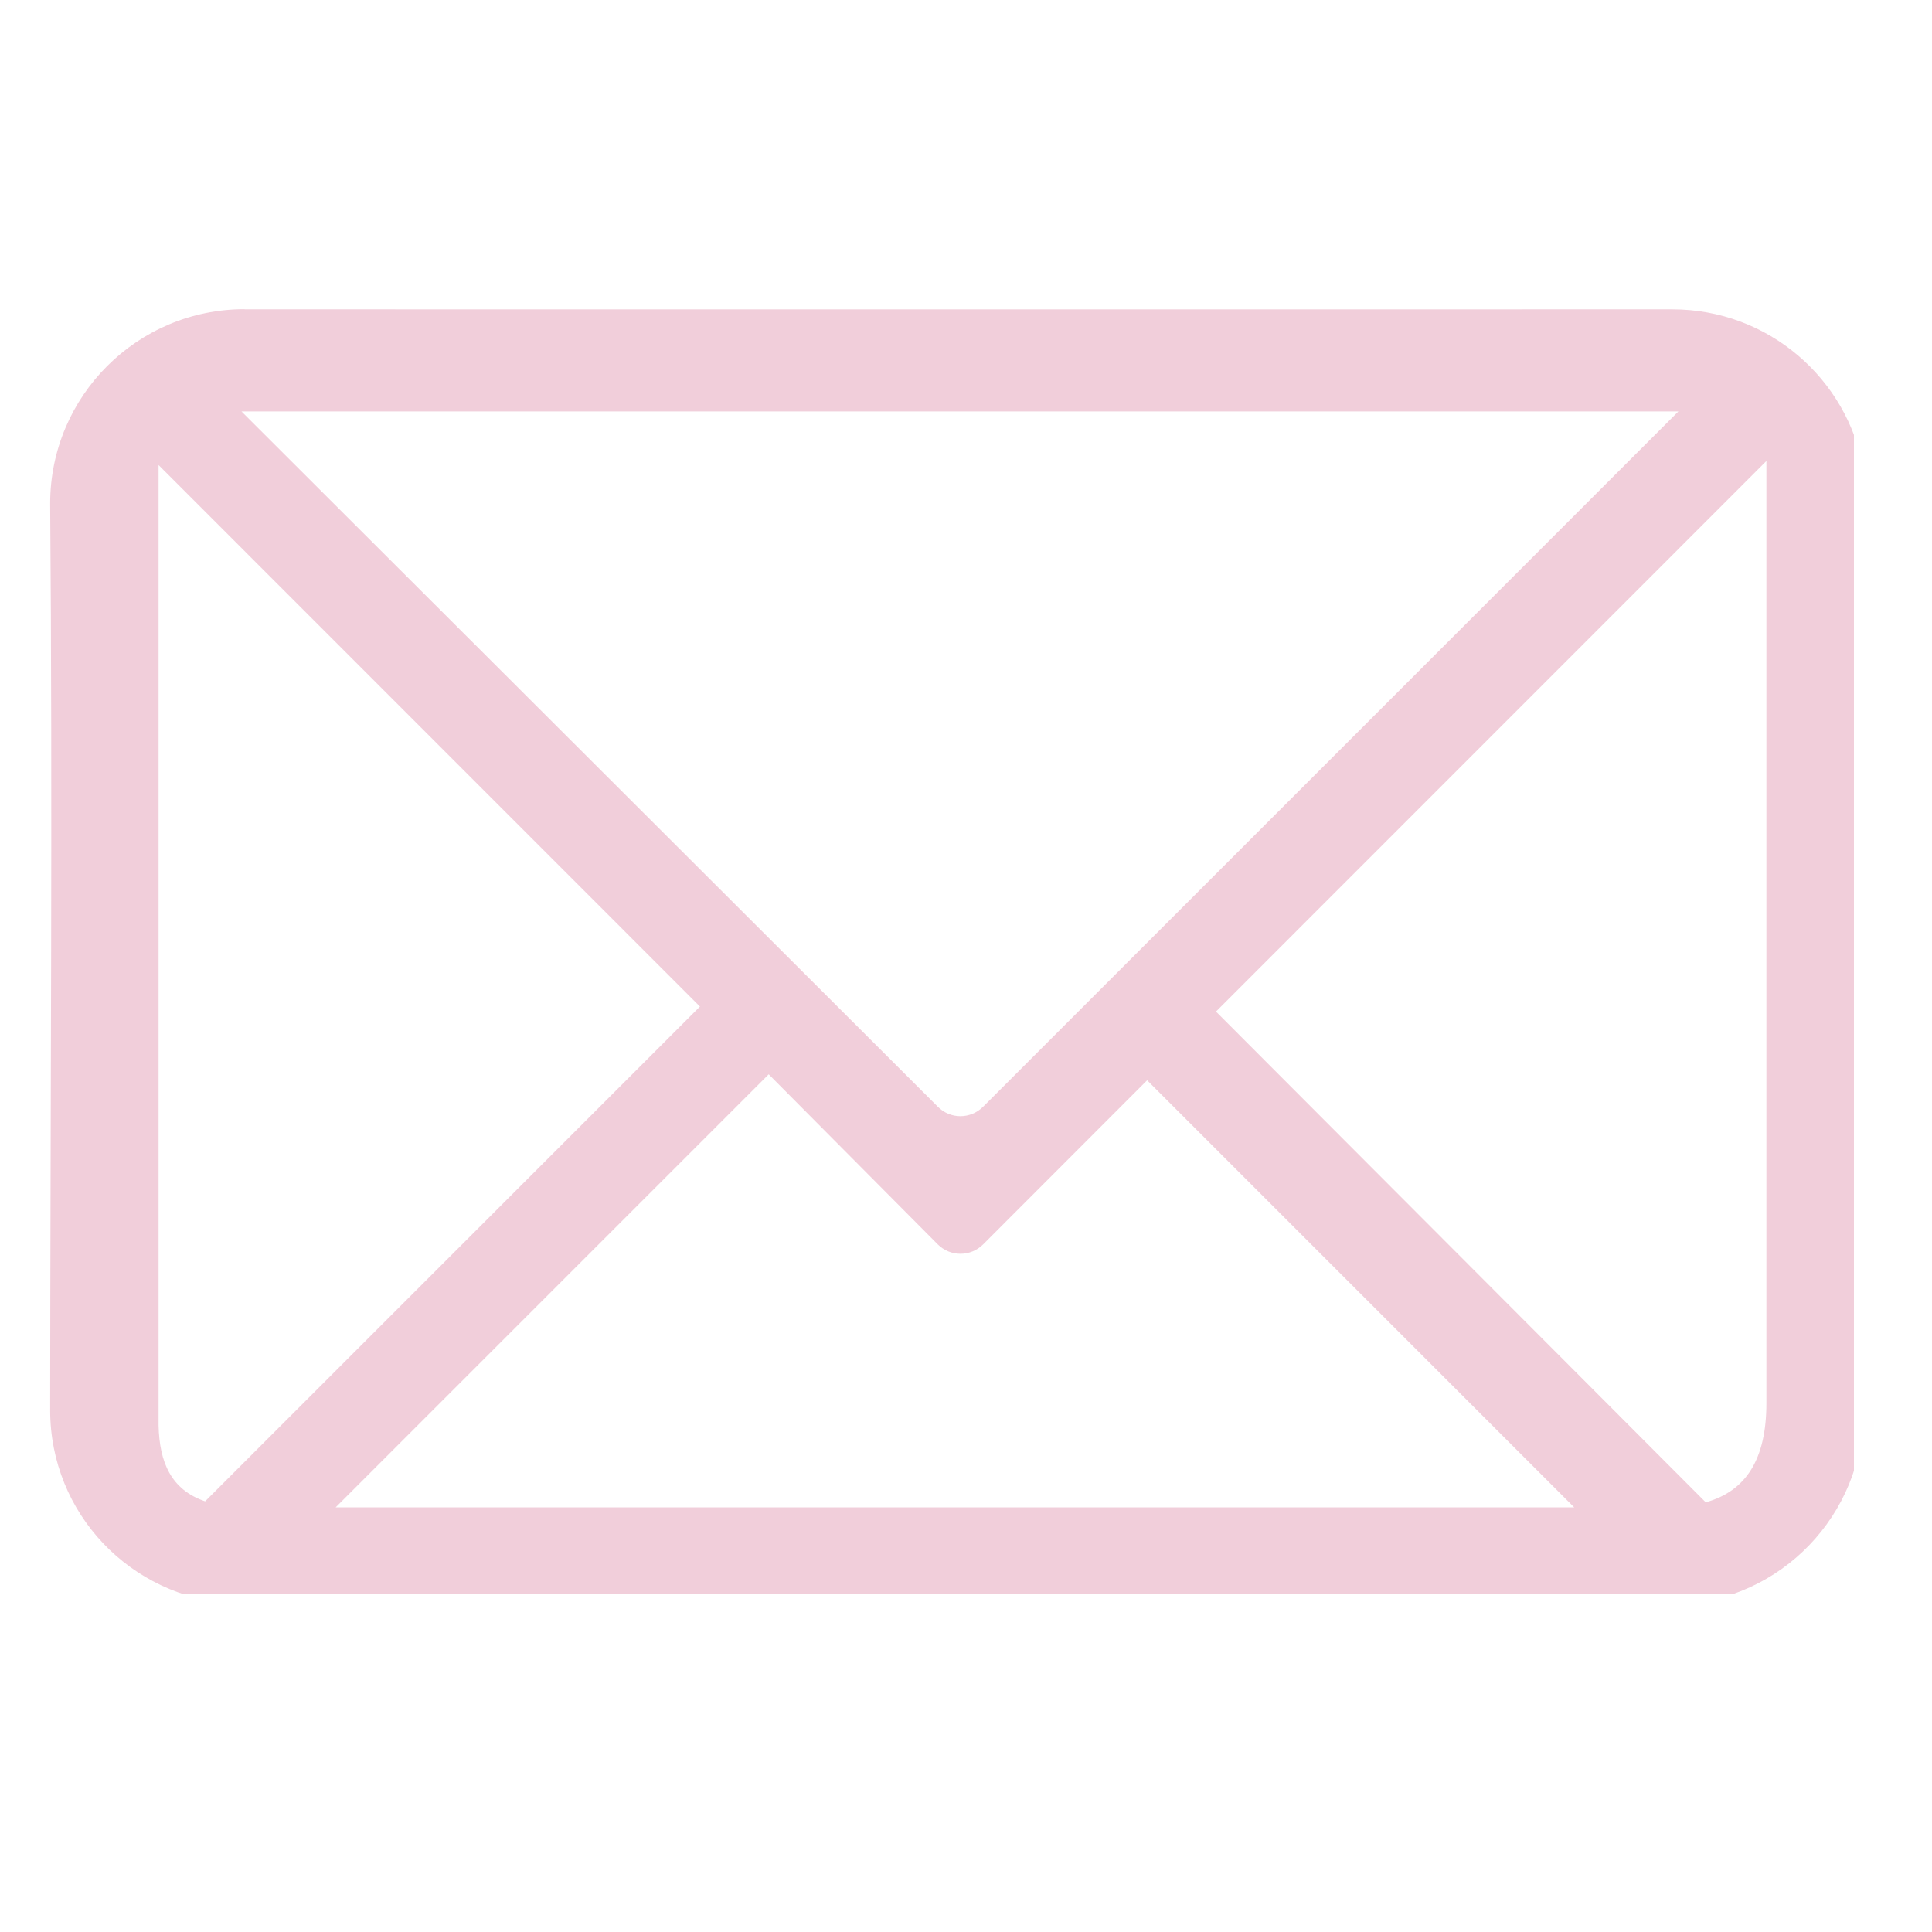 <svg xmlns="http://www.w3.org/2000/svg" xmlns:xlink="http://www.w3.org/1999/xlink" width="70" zoomAndPan="magnify" viewBox="0 0 52.5 52.5" height="70" preserveAspectRatio="xMidYMid meet" version="1.0"><defs><clipPath id="1b0146218d"><path d="M 1.348 8.402 L 50.379 8.402 L 50.379 43.32 L 1.348 43.32 Z M 1.348 8.402 " clip-rule="nonzero"/></clipPath></defs><g clip-path="url(#1b0146218d)"><path fill="#f1ceda" d="M 6.645 8.402 C 3.73 8.402 1.363 10.766 1.363 13.684 C 1.43 21.688 1.367 30.164 1.363 38.32 C 1.363 41.129 3.551 43.406 6.316 43.574 L 45.582 43.602 C 48.395 43.488 50.641 41.168 50.641 38.32 L 50.641 12.777 C 50.211 10.289 48.051 8.406 45.441 8.406 C 32.516 8.41 19.574 8.406 6.645 8.406 Z M 6.562 11.18 L 45.609 11.18 L 26.719 30.07 C 26.371 30.418 25.824 30.418 25.48 30.07 Z M 48 12.527 L 48 38.129 C 48 39.652 47.449 40.516 46.352 40.824 L 33.043 27.488 Z M 4.309 12.637 L 19.02 27.352 L 5.574 40.797 C 4.652 40.484 4.332 39.742 4.309 38.734 Z M 20.887 29.191 L 25.48 33.812 C 25.824 34.156 26.375 34.156 26.719 33.812 L 31.172 29.355 L 42.777 40.961 L 9.121 40.961 L 20.891 29.191 Z M 20.887 29.191 " fill-opacity="1" fill-rule="nonzero"/></g></svg>
